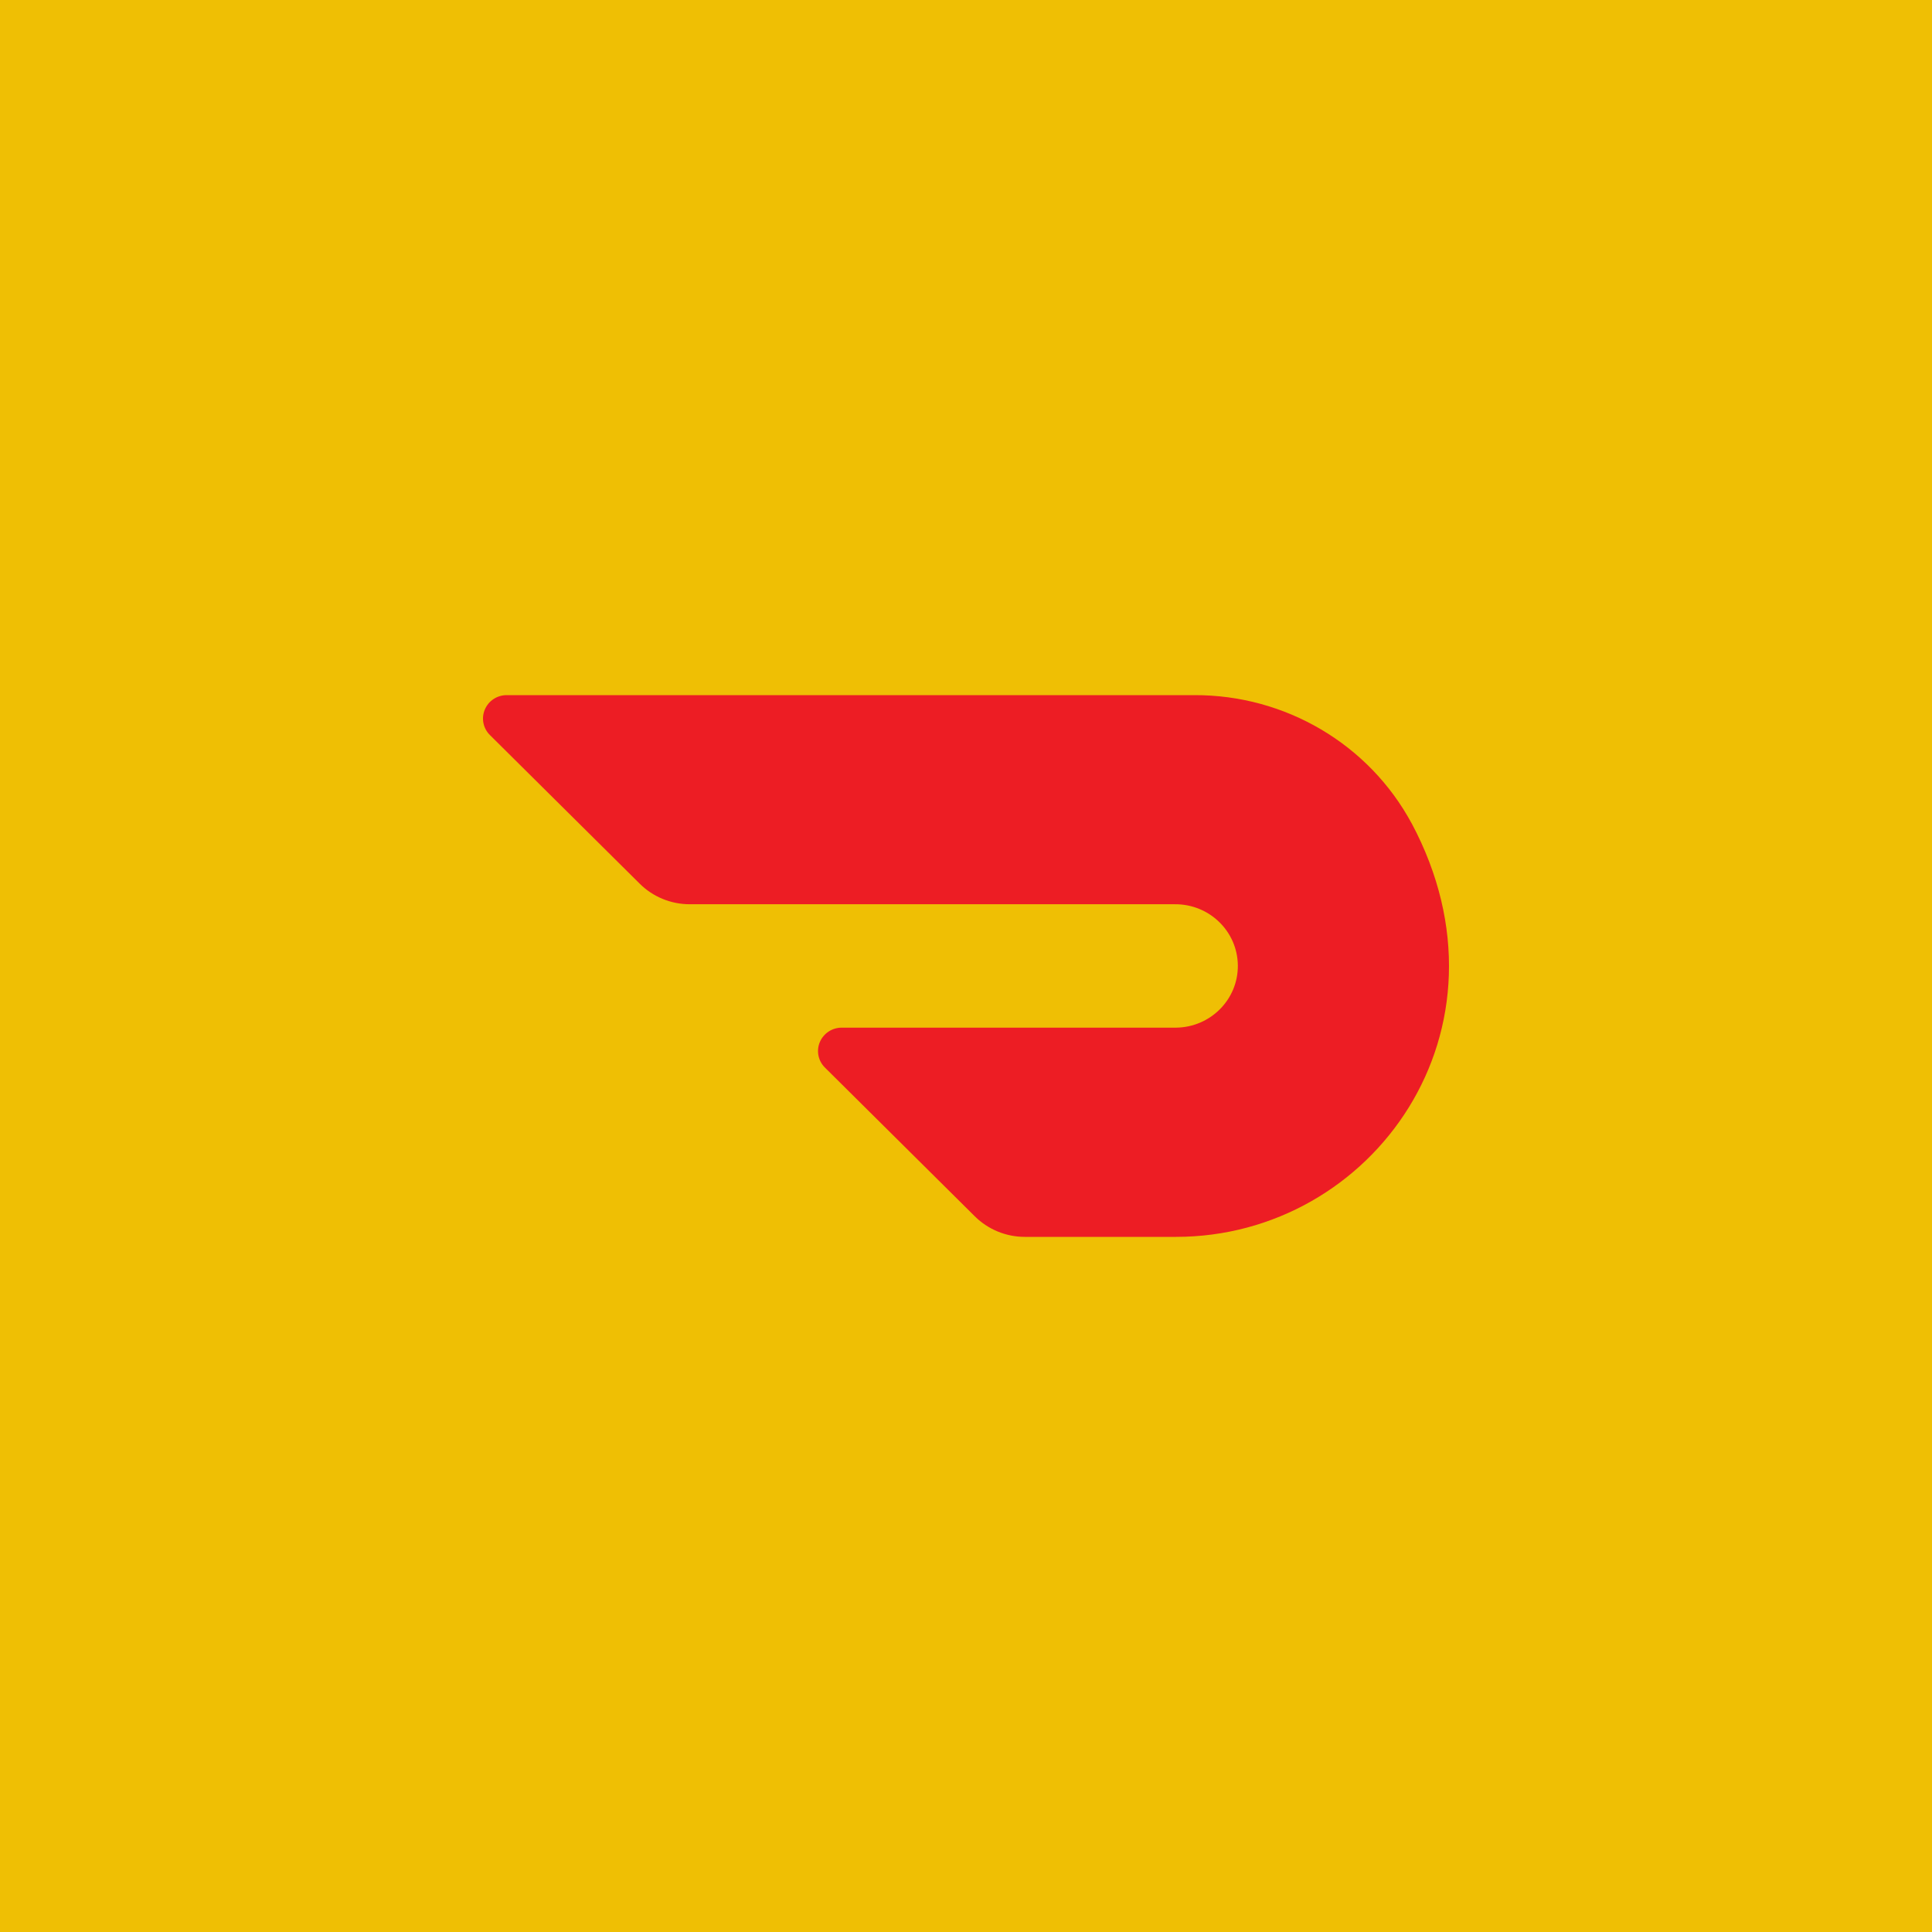 <?xml version="1.0" encoding="UTF-8" standalone="no"?><!-- Generator: Gravit.io --><svg xmlns="http://www.w3.org/2000/svg" xmlns:xlink="http://www.w3.org/1999/xlink" style="isolation:isolate" viewBox="0 0 512 512" width="512pt" height="512pt"><defs><clipPath id="_clipPath_xGAlz8UkcnRGx3SNHKGyit17MCAKTmWR"><rect width="512" height="512"/></clipPath></defs><g clip-path="url(#_clipPath_xGAlz8UkcnRGx3SNHKGyit17MCAKTmWR)"><rect width="512" height="512" style="fill:rgb(239,191,4)"/><path d=" M 374.097 218.195 C 362.774 197.205 340.618 184.137 316.525 184.218 L 134.23 184.218 C 131.713 184.228 129.446 185.741 128.472 188.062 C 127.511 190.369 128.045 193.028 129.823 194.785 L 169.534 234.19 C 173.04 237.681 177.817 239.635 182.787 239.635 L 311.298 239.635 C 320.457 239.538 327.944 246.792 328.041 255.823 C 328.137 264.854 320.795 272.253 311.635 272.341 L 223.037 272.341 C 220.518 272.342 218.245 273.85 217.263 276.169 C 216.293 278.479 216.824 281.147 218.606 282.909 L 258.341 322.346 C 261.87 325.835 266.633 327.789 271.594 327.783 L 311.667 327.783 C 363.803 327.783 403.225 272.776 374.097 218.171" fill="rgb(237,29,36)"/></g></svg>